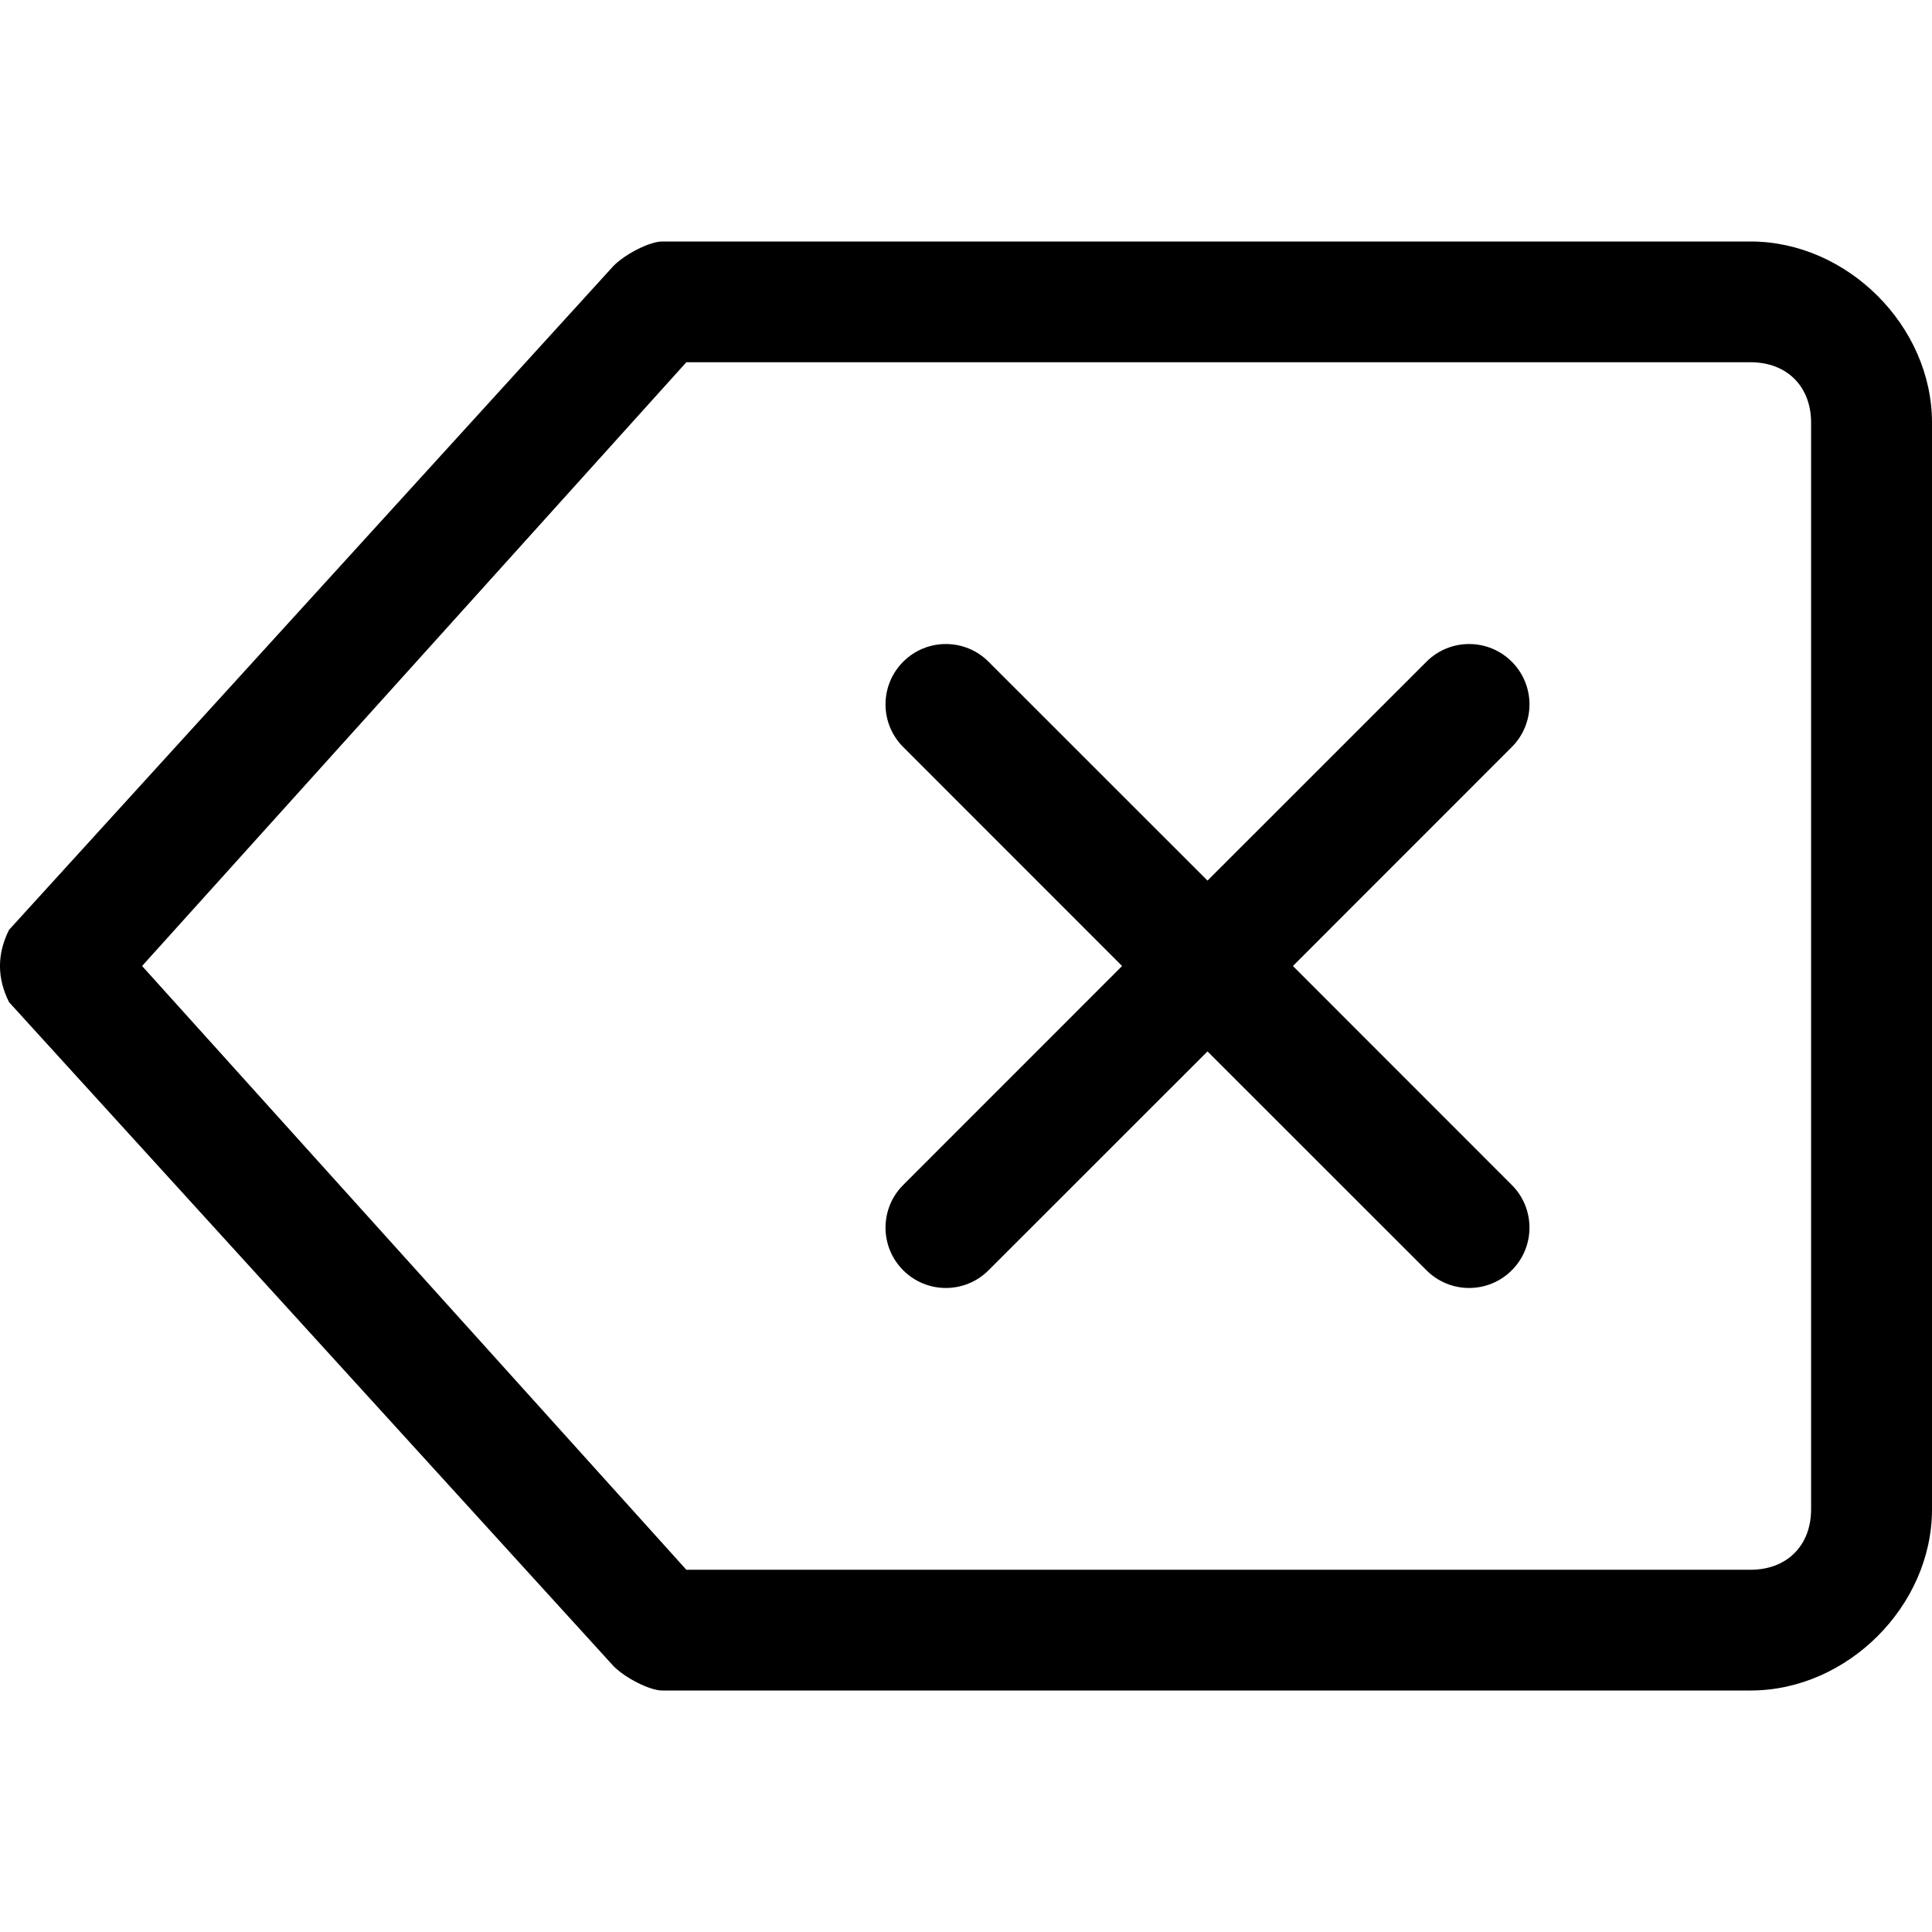 <svg xmlns="http://www.w3.org/2000/svg" viewBox="0 0 24 24"><g fill="currentColor" clip-path="url(#clip0_959_18498)"><path fill-rule="evenodd" d="M8.225 3C8.075 3 7.775 3.15 7.624 3.3L0.113 11.55C-0.038 11.85 -0.038 12.15 0.113 12.45L7.624 20.7C7.775 20.85 8.075 21 8.225 21H21.747C22.948 21 24 19.95 24 18.75V5.25C24 4.05 22.948 3 21.747 3H8.225ZM1.765 12L8.526 4.5H21.747C22.197 4.5 22.498 4.8 22.498 5.25V18.75C22.498 19.2 22.197 19.5 21.747 19.5H8.526L1.765 12Z" clip-rule="evenodd"/><path d="M18.78 9.28C19.073 8.987 19.073 8.513 18.78 8.22C18.487 7.927 18.013 7.927 17.72 8.22L15 10.939L12.28 8.22C11.987 7.927 11.513 7.927 11.22 8.22C10.927 8.513 10.927 8.987 11.22 9.28L13.939 12L11.22 14.72C10.927 15.013 10.927 15.487 11.22 15.78C11.513 16.073 11.987 16.073 12.28 15.78L15 13.061L17.72 15.78C18.013 16.073 18.487 16.073 18.78 15.78C19.073 15.487 19.073 15.013 18.78 14.72L16.061 12L18.78 9.28Z"/></g></svg>